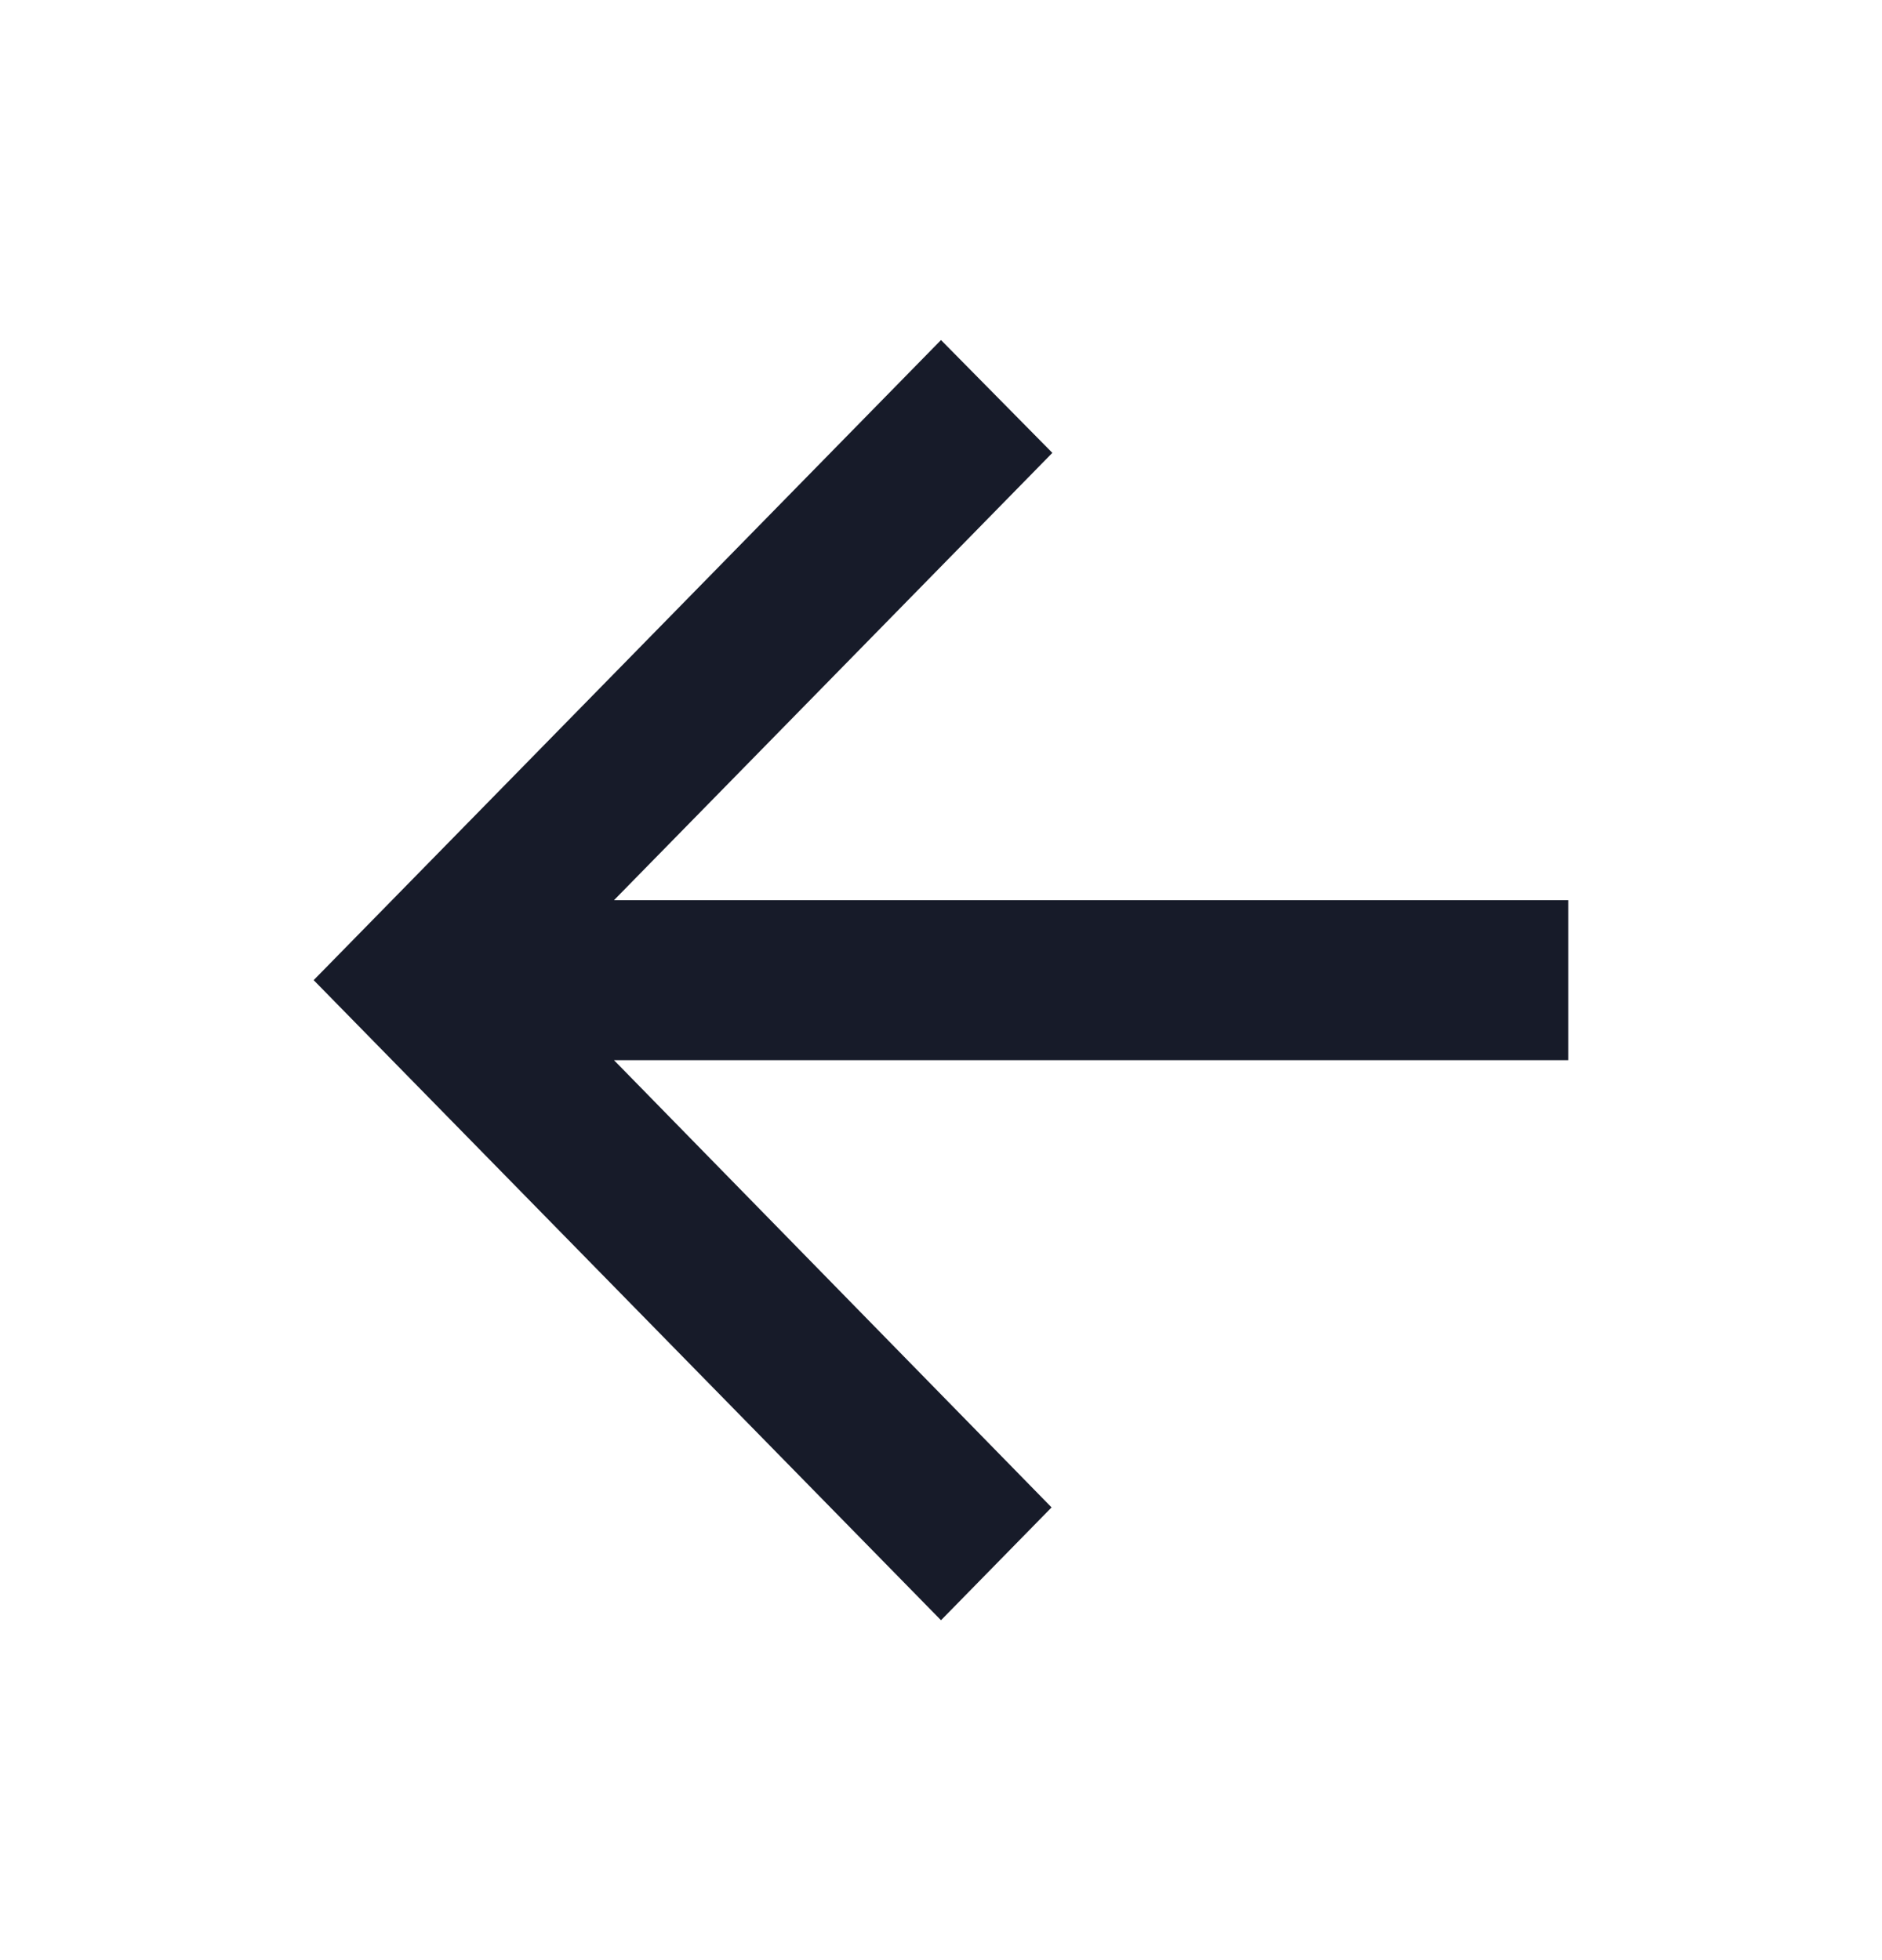 <?xml version="1.0" encoding="UTF-8" standalone="no"?><svg width='24' height='25' viewBox='0 0 24 25' fill='none' xmlns='http://www.w3.org/2000/svg'>
<path fill-rule='evenodd' clip-rule='evenodd' d='M20 11.481H7.83L13.42 5.776L12 4.337L4 12.501L12 20.665L13.41 19.226L7.83 13.522H20V11.481Z' fill='#171B29'/>
</svg>
